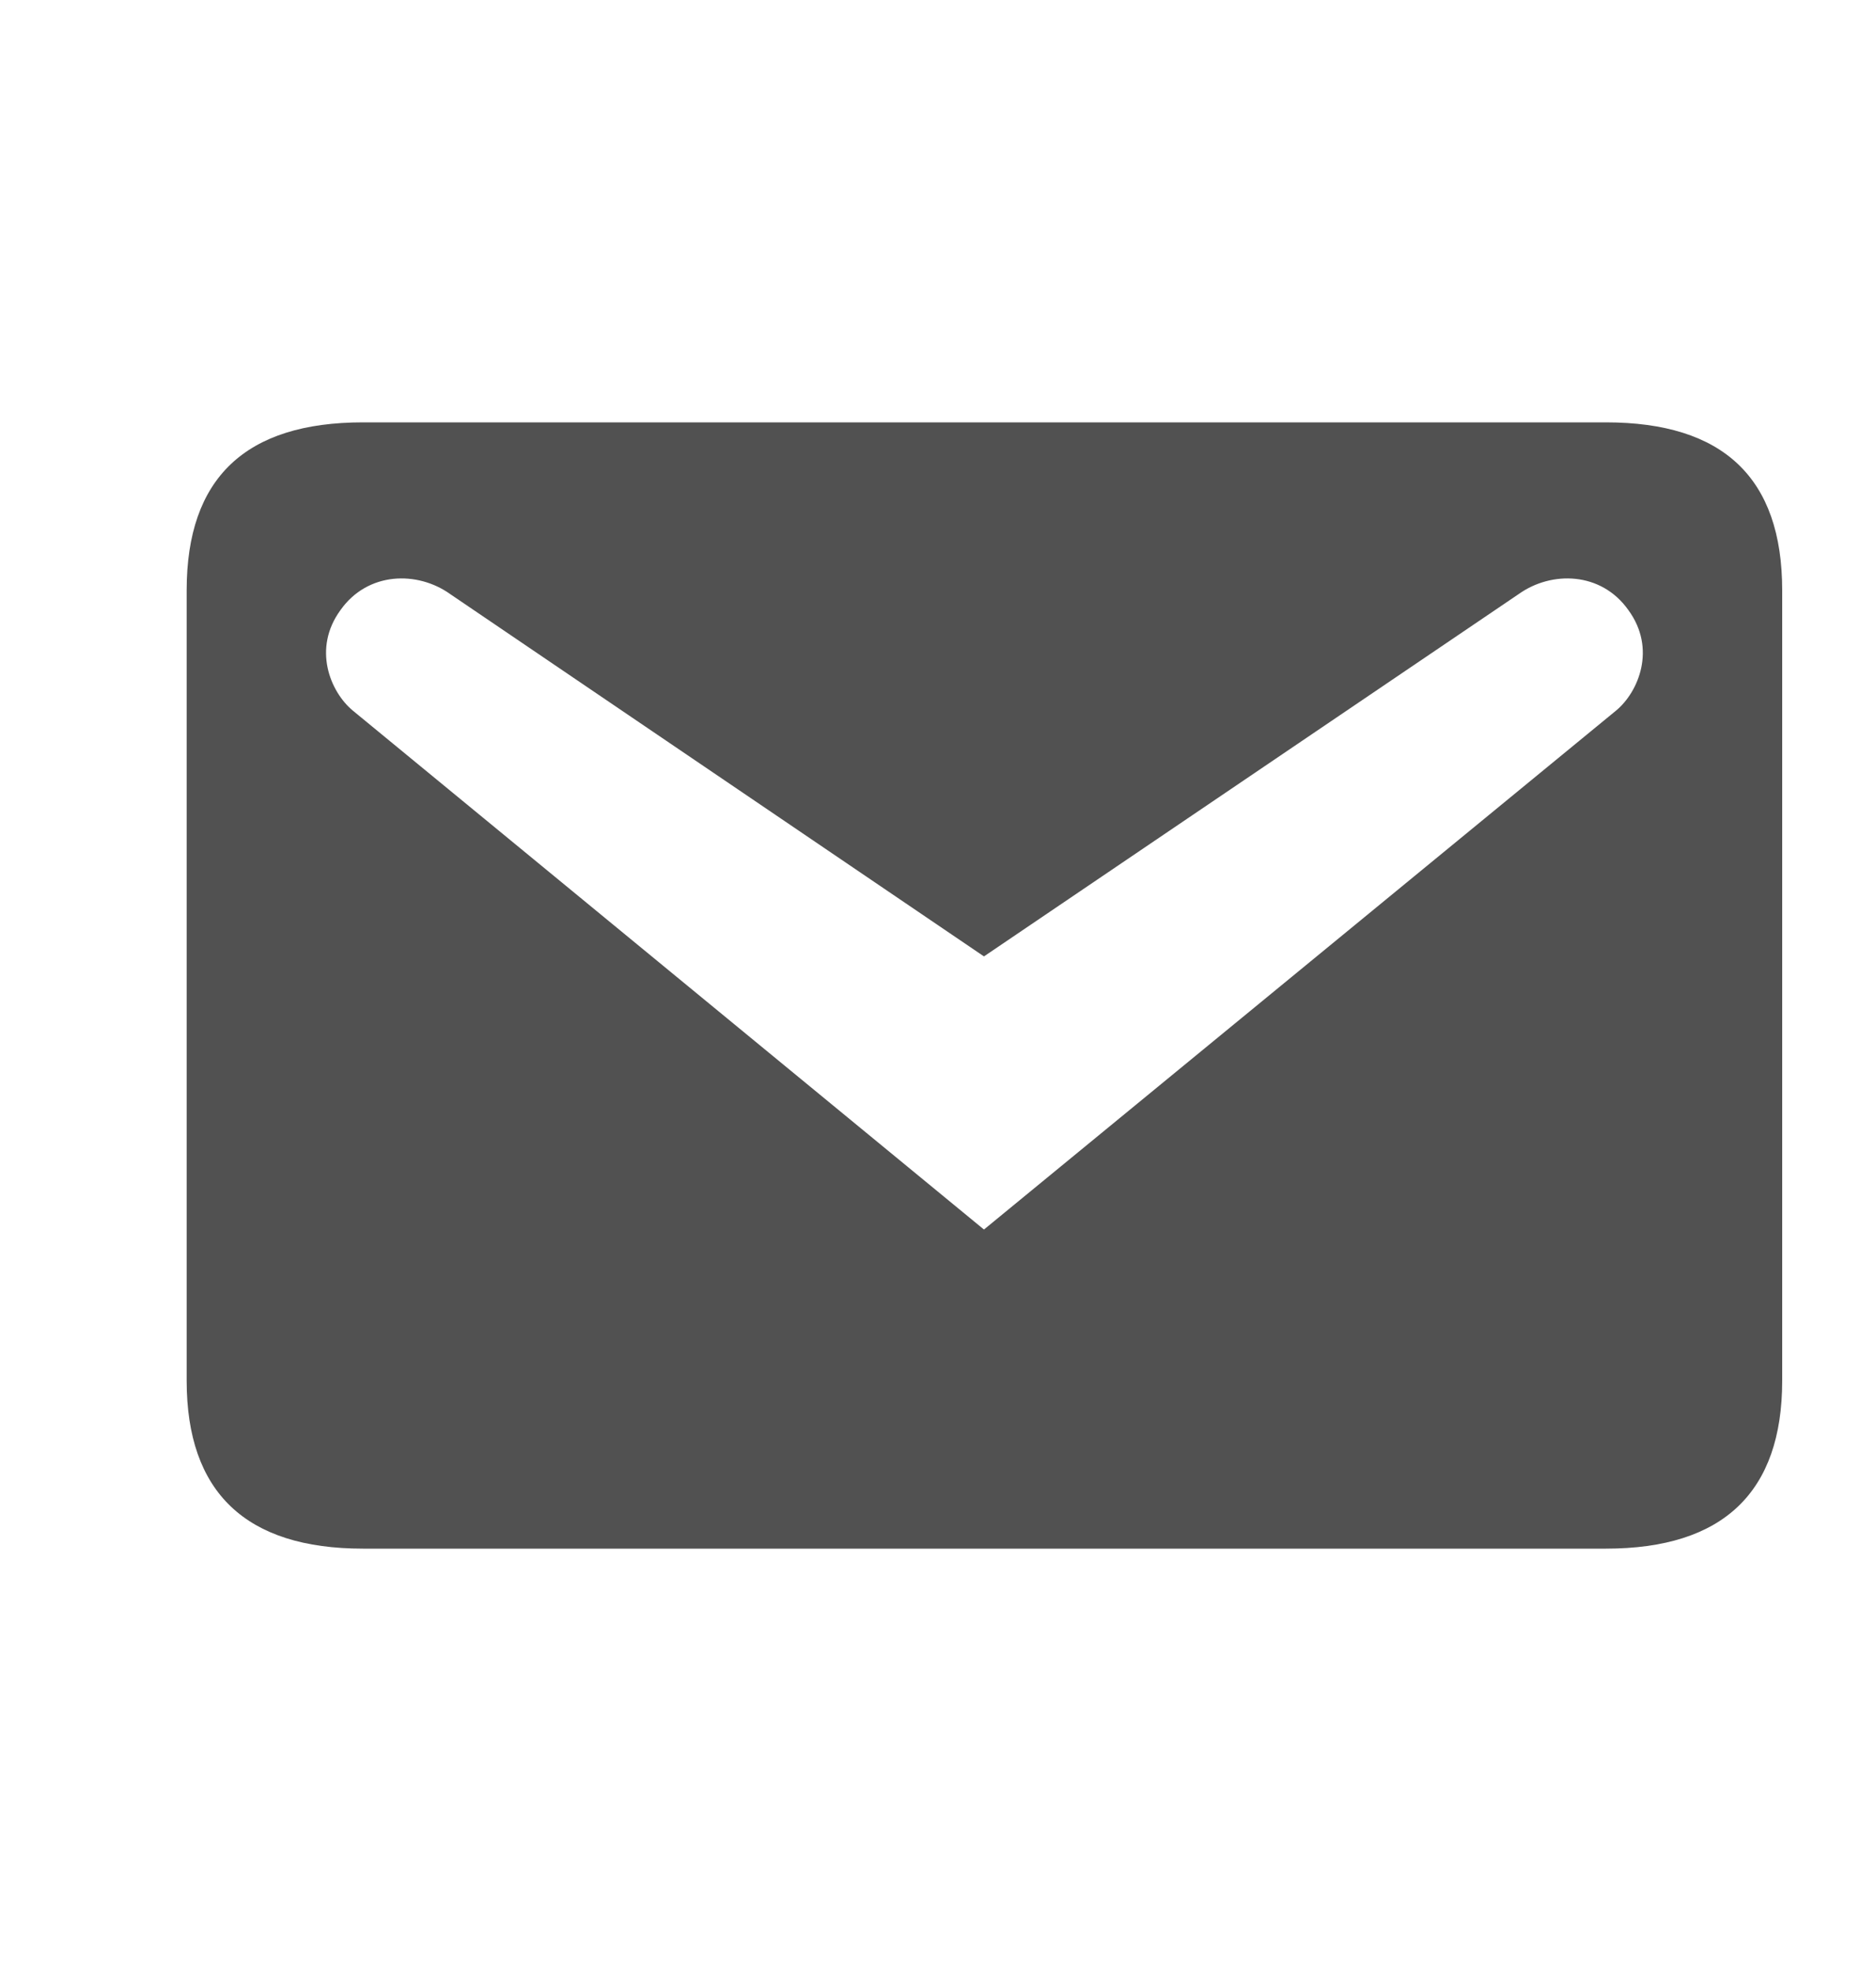 <svg width="20" height="21" viewBox="0 0 20 21" fill="none" xmlns="http://www.w3.org/2000/svg">
<path d="M3.87 4.5H17.12C18.37 4.5 19 5.09 19 6.29V14.71C19 15.9 18.37 16.5 17.12 16.5H3.87C2.62 16.5 1.99 15.9 1.99 14.71V6.29C1.99 5.09 2.62 4.5 3.87 4.5ZM10.49 13.1L17.23 7.57C17.47 7.37 17.66 6.91 17.36 6.5C17.07 6.09 16.54 6.08 16.19 6.33L10.49 10.19L4.8 6.33C4.45 6.08 3.92 6.09 3.63 6.5C3.33 6.91 3.52 7.37 3.76 7.57L10.49 13.1Z" fill="#515151"/>
</svg>
